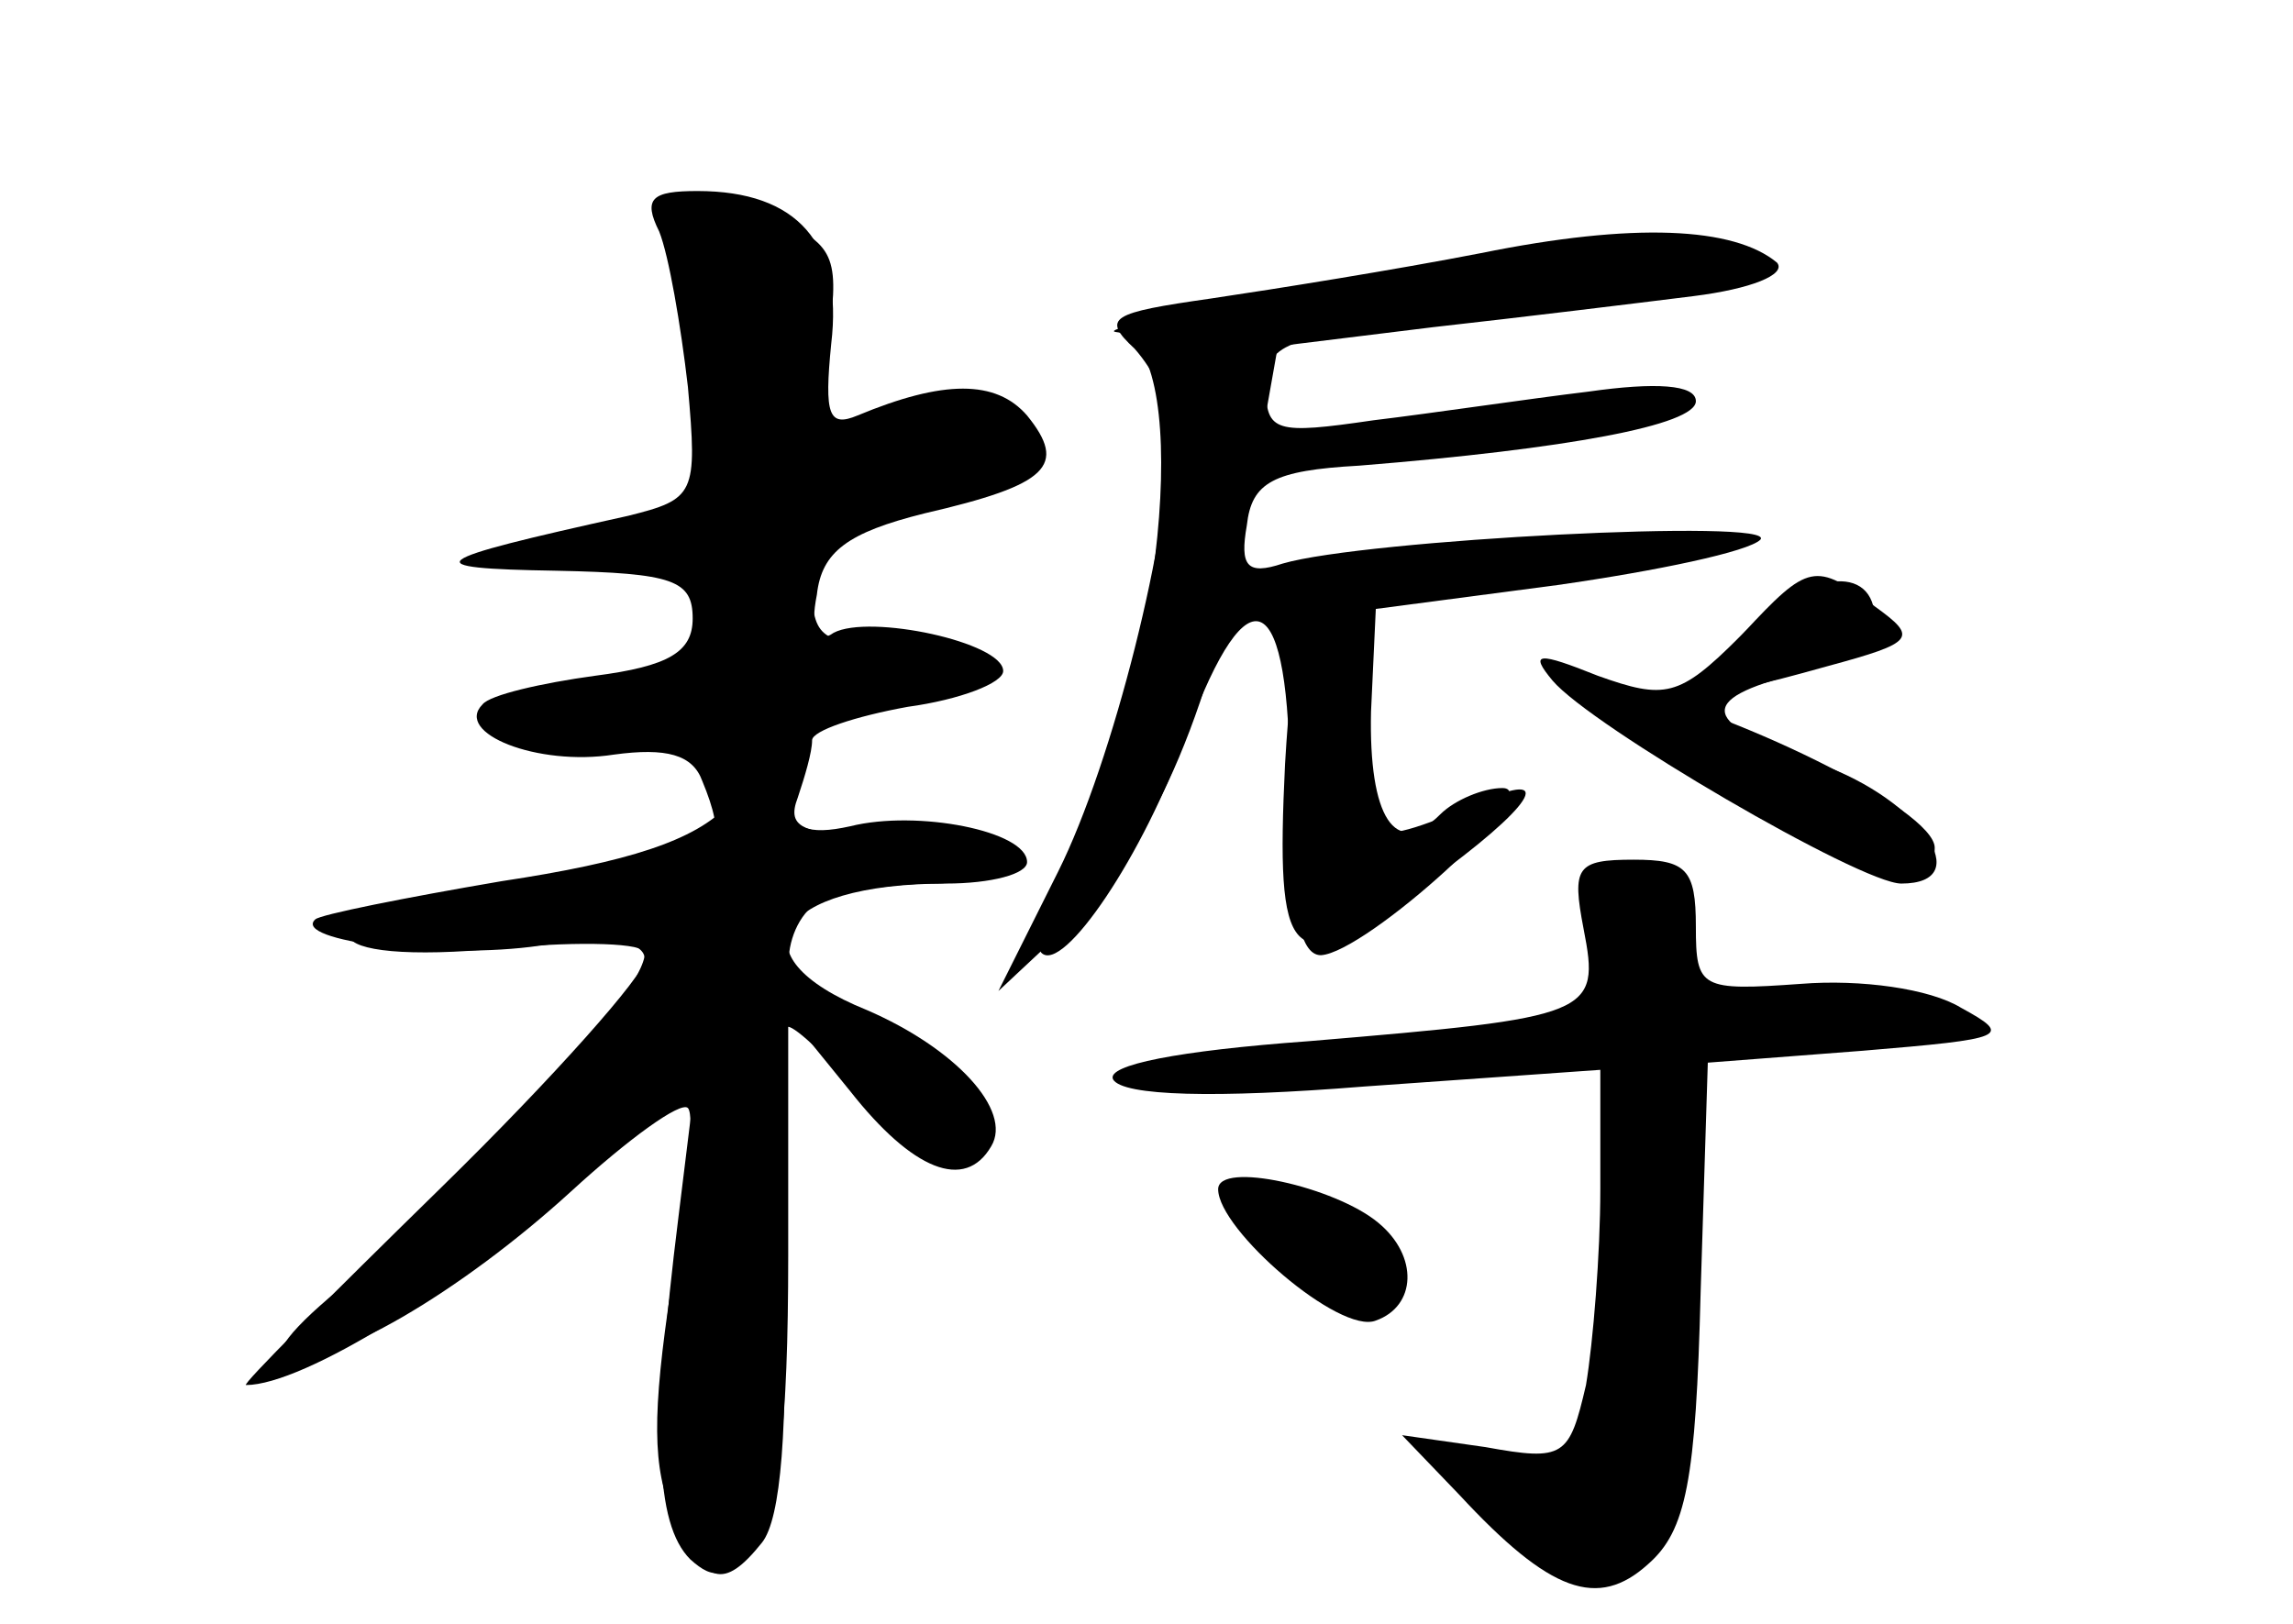 <?xml version="1.0" standalone="no"?>
<!DOCTYPE svg PUBLIC "-//W3C//DTD SVG 20010904//EN"
 "http://www.w3.org/TR/2001/REC-SVG-20010904/DTD/svg10.dtd">
<svg version="1.0" xmlns="http://www.w3.org/2000/svg"
 width="96pt" height="68pt" viewBox="0 0 96 68"
 preserveAspectRatio="xMidYMid meet">
<g transform="translate(0,68) scale(0.1,-0.1)" fill="#000000" stroke="none">
<g id="part-0" class="char-part">
  <path d="M276 583 c4 -10 9 -39 12 -65 4 -45 3 -47 -25 -54 -86 -19 -90 -22
-30 -23 49 -1 57 -4 57 -20 0 -14 -10 -20 -41 -24 -22 -3 -44 -8 -47 -12 -12
-12 23 -26 55 -21 22 3 33 0 37 -11 10 -24 7 -33 -11 -33 -9 0 -45 -5 -80 -11
-80 -14 -74 -34 8 -26 33 3 59 2 59 -2 0 -17 -72 -99 -115 -131 -26 -19 -42
-36 -36 -38 18 -6 74 27 120 69 24 22 46 38 49 35 3 -3 0 -37 -7 -75 -8 -53
-8 -76 1 -96 13 -29 21 -31 37 -11 8 10 11 48 9 115 -2 56 -1 101 2 101 3 0
17 -13 32 -30 29 -33 43 -37 52 -15 6 16 -45 55 -71 55 -19 0 -16 37 3 44 9 3
29 6 45 6 16 0 29 5 29 10 0 6 -21 10 -46 10 -38 0 -45 3 -40 16 3 9 6 19 6
24 0 4 18 10 40 14 22 3 40 10 40 15 0 12 -56 24 -71 16 -7 -5 -10 1 -7 16 2
18 13 26 45 34 52 12 60 20 43 41 -13 15 -35 15 -71 0 -12 -5 -14 0 -11 30 5
42 -14 64 -56 64 -19 0 -23 -3 -16 -17z"/>
  <path d="M550 560 c-52 -10 -89 -18 -83 -19 32 -3 22 -133 -16 -212 -12 -23
-18 -45 -15 -48 9 -9 43 41 61 92 26 70 43 61 43 -23 0 -50 4 -70 13 -70 19 1
95 70 76 70 -8 0 -20 -5 -26 -11 -19 -19 -30 -1 -29 43 l2 43 76 10 c42 6 80
14 85 19 8 9 -166 0 -200 -10 -15 -5 -18 -1 -15 16 2 18 11 23 47 25 87 7 141
17 141 27 0 7 -17 8 -45 4 -25 -3 -65 -9 -90 -12 -41 -6 -45 -5 -45 14 0 18 8
21 68 27 110 10 142 16 136 26 -8 13 -76 9 -184 -11z"/>
  <path d="M728 413 c-25 -25 -31 -26 -59 -16 -25 10 -29 10 -19 -2 16 -19 129
-85 146 -85 32 0 8 35 -34 50 -50 17 -53 27 -9 38 17 4 32 15 32 22 0 25 -29
21 -57 -7z"/>
  <path d="M663 291 c7 -36 4 -37 -115 -47 -55 -4 -85 -10 -82 -16 4 -7 43 -8
105 -3 l99 7 0 -50 c0 -27 -3 -64 -6 -82 -7 -30 -9 -32 -42 -26 l-35 5 24 -25
c38 -41 58 -48 79 -29 16 14 20 35 22 114 l3 96 65 5 c60 5 63 6 41 18 -13 8
-42 12 -67 10 -42 -3 -44 -2 -44 24 0 24 -4 28 -26 28 -24 0 -26 -3 -21 -29z"/>
  <path d="M510 182 c0 -17 51 -61 66 -55 17 6 18 27 1 41 -18 15 -67 26 -67 14z"/>
</g>
<g id="part-1" class="char-part">
  <path d="M285 563 c4 -21 9 -50 11 -65 5 -25 2 -28 -38 -38 -66 -17 -67 -18
-10 -19 45 -1 52 -4 52 -20 0 -16 -9 -21 -45 -27 -58 -8 -58 -24 -1 -24 26 0
46 -5 50 -12 3 -10 8 -9 18 4 8 9 31 19 51 23 47 9 48 25 2 25 -31 0 -35 3
-35 25 0 21 6 26 39 31 52 8 71 21 51 34 -20 13 -57 13 -65 0 -15 -24 -24 -7
-19 33 6 39 4 44 -20 55 -42 19 -47 15 -41 -25z"/>
</g>
<g id="part-2" class="char-part">
  <path d="M305 343 c-14 -15 -42 -24 -95 -32 -41 -7 -76 -14 -78 -16 -10 -9 53
-17 94 -11 30 4 44 2 44 -6 0 -6 -38 -49 -85 -95 -47 -46 -84 -83 -82 -83 24
0 90 41 135 83 l54 52 -8 -65 c-11 -88 -10 -128 5 -143 10 -9 15 -8 27 7 10
14 14 49 14 120 l0 101 26 -32 c26 -33 48 -42 59 -23 9 15 -15 41 -52 57 -57
23 -38 53 33 53 19 0 34 4 34 9 0 13 -46 22 -74 15 -18 -4 -25 -1 -28 12 -3
17 -5 17 -23 -3z"/>
</g>
<g id="part-3" class="char-part">
  <path d="M620 574 c-36 -7 -86 -15 -113 -19 -42 -6 -46 -8 -32 -21 8 -9 15
-23 15 -33 0 -44 -24 -140 -47 -186 l-25 -50 31 29 c35 34 59 90 75 179 l11
62 65 8 c36 4 85 10 109 13 24 3 39 9 35 14 -18 15 -60 17 -124 4z"/>
</g>
<g id="part-4" class="char-part">
  <path d="M730 415 c-26 -28 -22 -30 35 -14 37 10 38 12 20 25 -25 19 -28 18
-55 -11z"/>
  <path d="M538 360 c-4 -83 2 -90 52 -55 46 32 64 53 34 41 -54 -23 -56 -22
-52 25 2 34 0 44 -14 47 -13 3 -17 -7 -20 -58z"/>
  <path d="M708 356 c78 -48 102 -56 102 -31 0 16 -85 58 -141 70 -28 6 -21 -1
39 -39z"/>
</g>
<g id="part-5" class="char-part">
  <path d="M527 164 c3 -8 12 -13 20 -10 8 3 11 1 8 -4 -3 -6 1 -10 9 -10 25 0
19 20 -10 30 -33 13 -34 13 -27 -6z"/>
</g>
</g>
</svg>